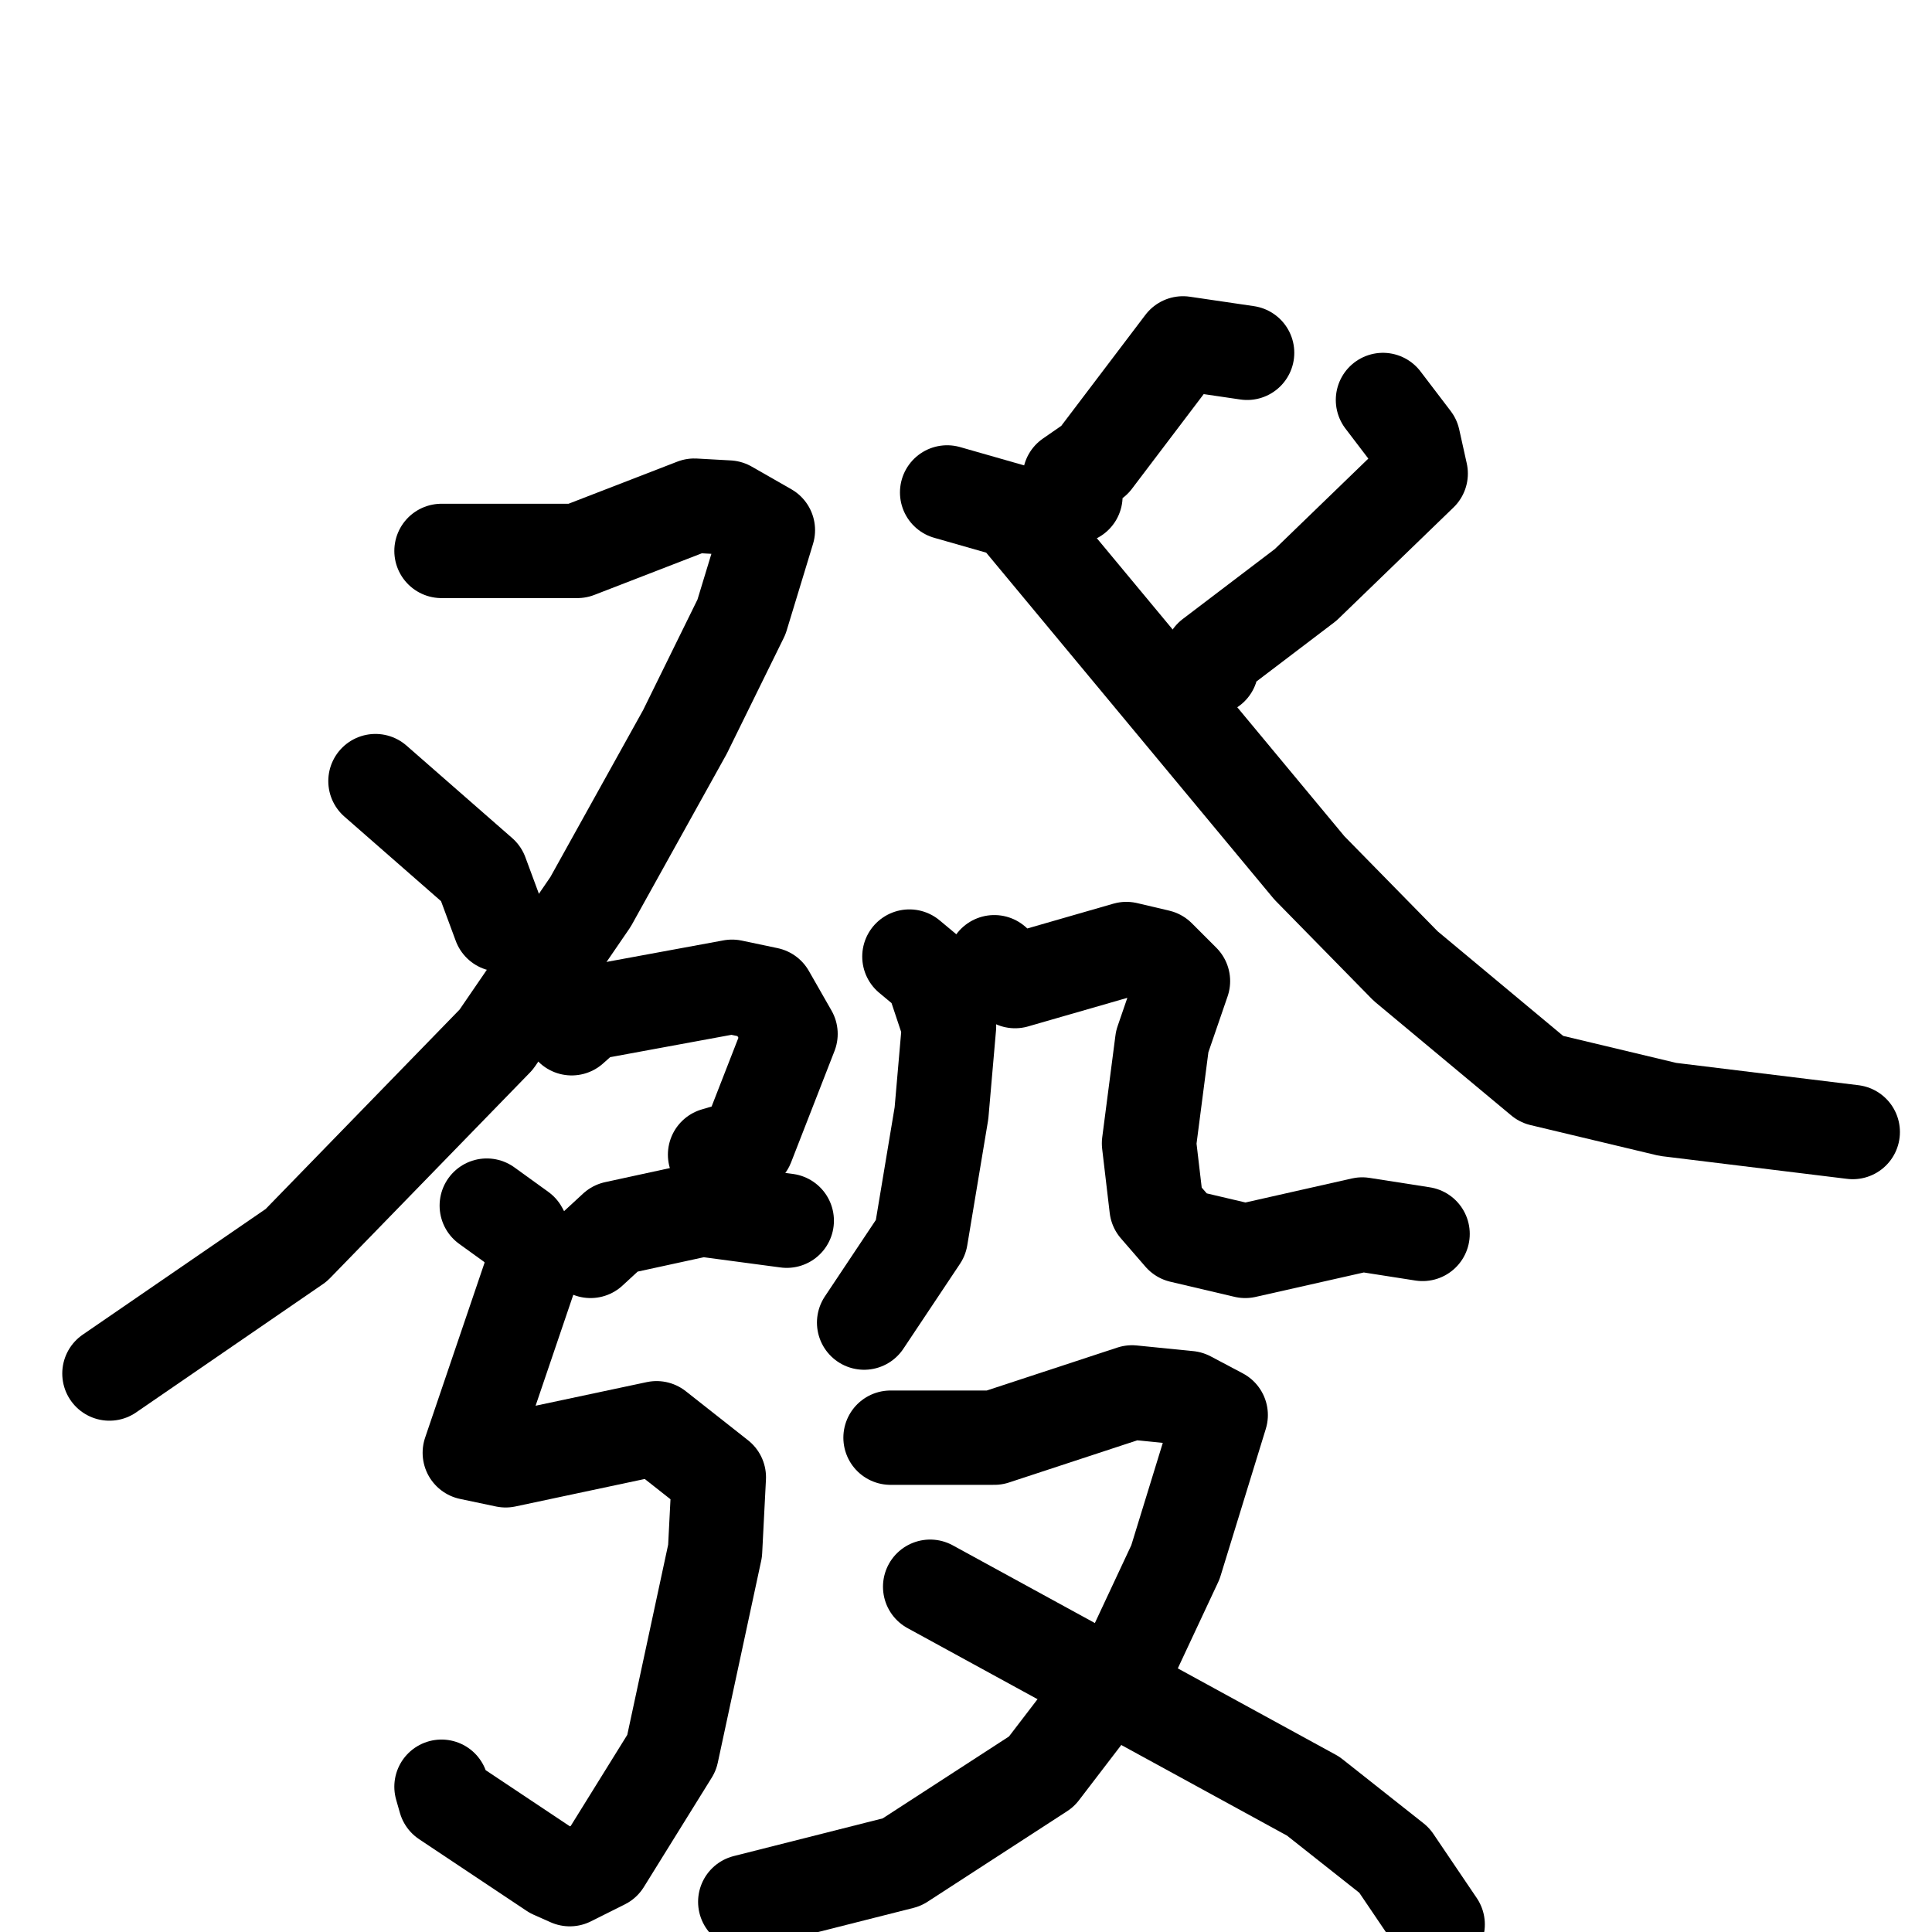 <svg xmlns="http://www.w3.org/2000/svg" viewBox="0 0 1024 1024">
  <g style="fill:none;stroke:#000000;stroke-width:50;stroke-linecap:round;stroke-linejoin:round;" transform="scale(1, 1) translate(0, 0)">
    <path d="M 234.0,292.0 L 306.0,292.0 L 368.0,268.0 L 386.0,269.0 L 407.0,281.0 L 393.0,327.0 L 363.0,388.0 L 313.0,478.0 L 263.0,551.0 L 157.0,660.0 L 58.0,728.0"/>
    <path d="M 199.0,414.0 L 255.0,463.0 L 265.0,490.0"/>
    <path d="M 661.0,187.0 L 627.0,182.0 L 580.0,244.0 L 567.0,253.0 L 570.0,263.0"/>
    <path d="M 733.0,212.0 L 749.0,233.0 L 753.0,251.0 L 692.0,310.0 L 642.0,348.0 L 642.0,354.0"/>
    <path d="M 502.0,261.0 L 537.0,271.0 L 694.0,460.0 L 745.0,512.0 L 817.0,572.0 L 884.0,588.0 L 982.0,600.0"/>
    <path d="M 303.0,545.0 L 312.0,537.0 L 388.0,523.0 L 407.0,527.0 L 419.0,548.0 L 396.0,607.0 L 379.0,612.0"/>
    <path d="M 313.0,663.0 L 326.0,651.0 L 372.0,641.0 L 417.0,647.0"/>
    <path d="M 258.0,639.0 L 276.0,652.0 L 284.0,667.0 L 249.0,770.0 L 268.0,774.0 L 348.0,757.0 L 381.0,783.0 L 379.0,822.0 L 356.0,929.0 L 320.0,987.0 L 302.0,996.0 L 293.0,992.0 L 236.0,954.0 L 234.0,947.0"/>
    <path d="M 482.0,507.0 L 494.0,517.0 L 503.0,544.0 L 499.0,590.0 L 488.0,656.0 L 458.0,701.0"/>
    <path d="M 527.0,510.0 L 538.0,520.0 L 597.0,503.0 L 614.0,507.0 L 627.0,520.0 L 616.0,552.0 L 609.0,606.0 L 613.0,640.0 L 626.0,655.0 L 660.0,663.0 L 722.0,649.0 L 754.0,654.0"/>
    <path d="M 472.0,762.0 L 527.0,762.0 L 600.0,738.0 L 630.0,741.0 L 647.0,750.0 L 623.0,828.0 L 601.0,875.0 L 552.0,939.0 L 478.0,987.0 L 395.0,1008.0"/>
    <path d="M 493.0,841.0 L 696.0,952.0 L 739.0,986.0 L 762.0,1020.0"/>
  </g>
</svg>
